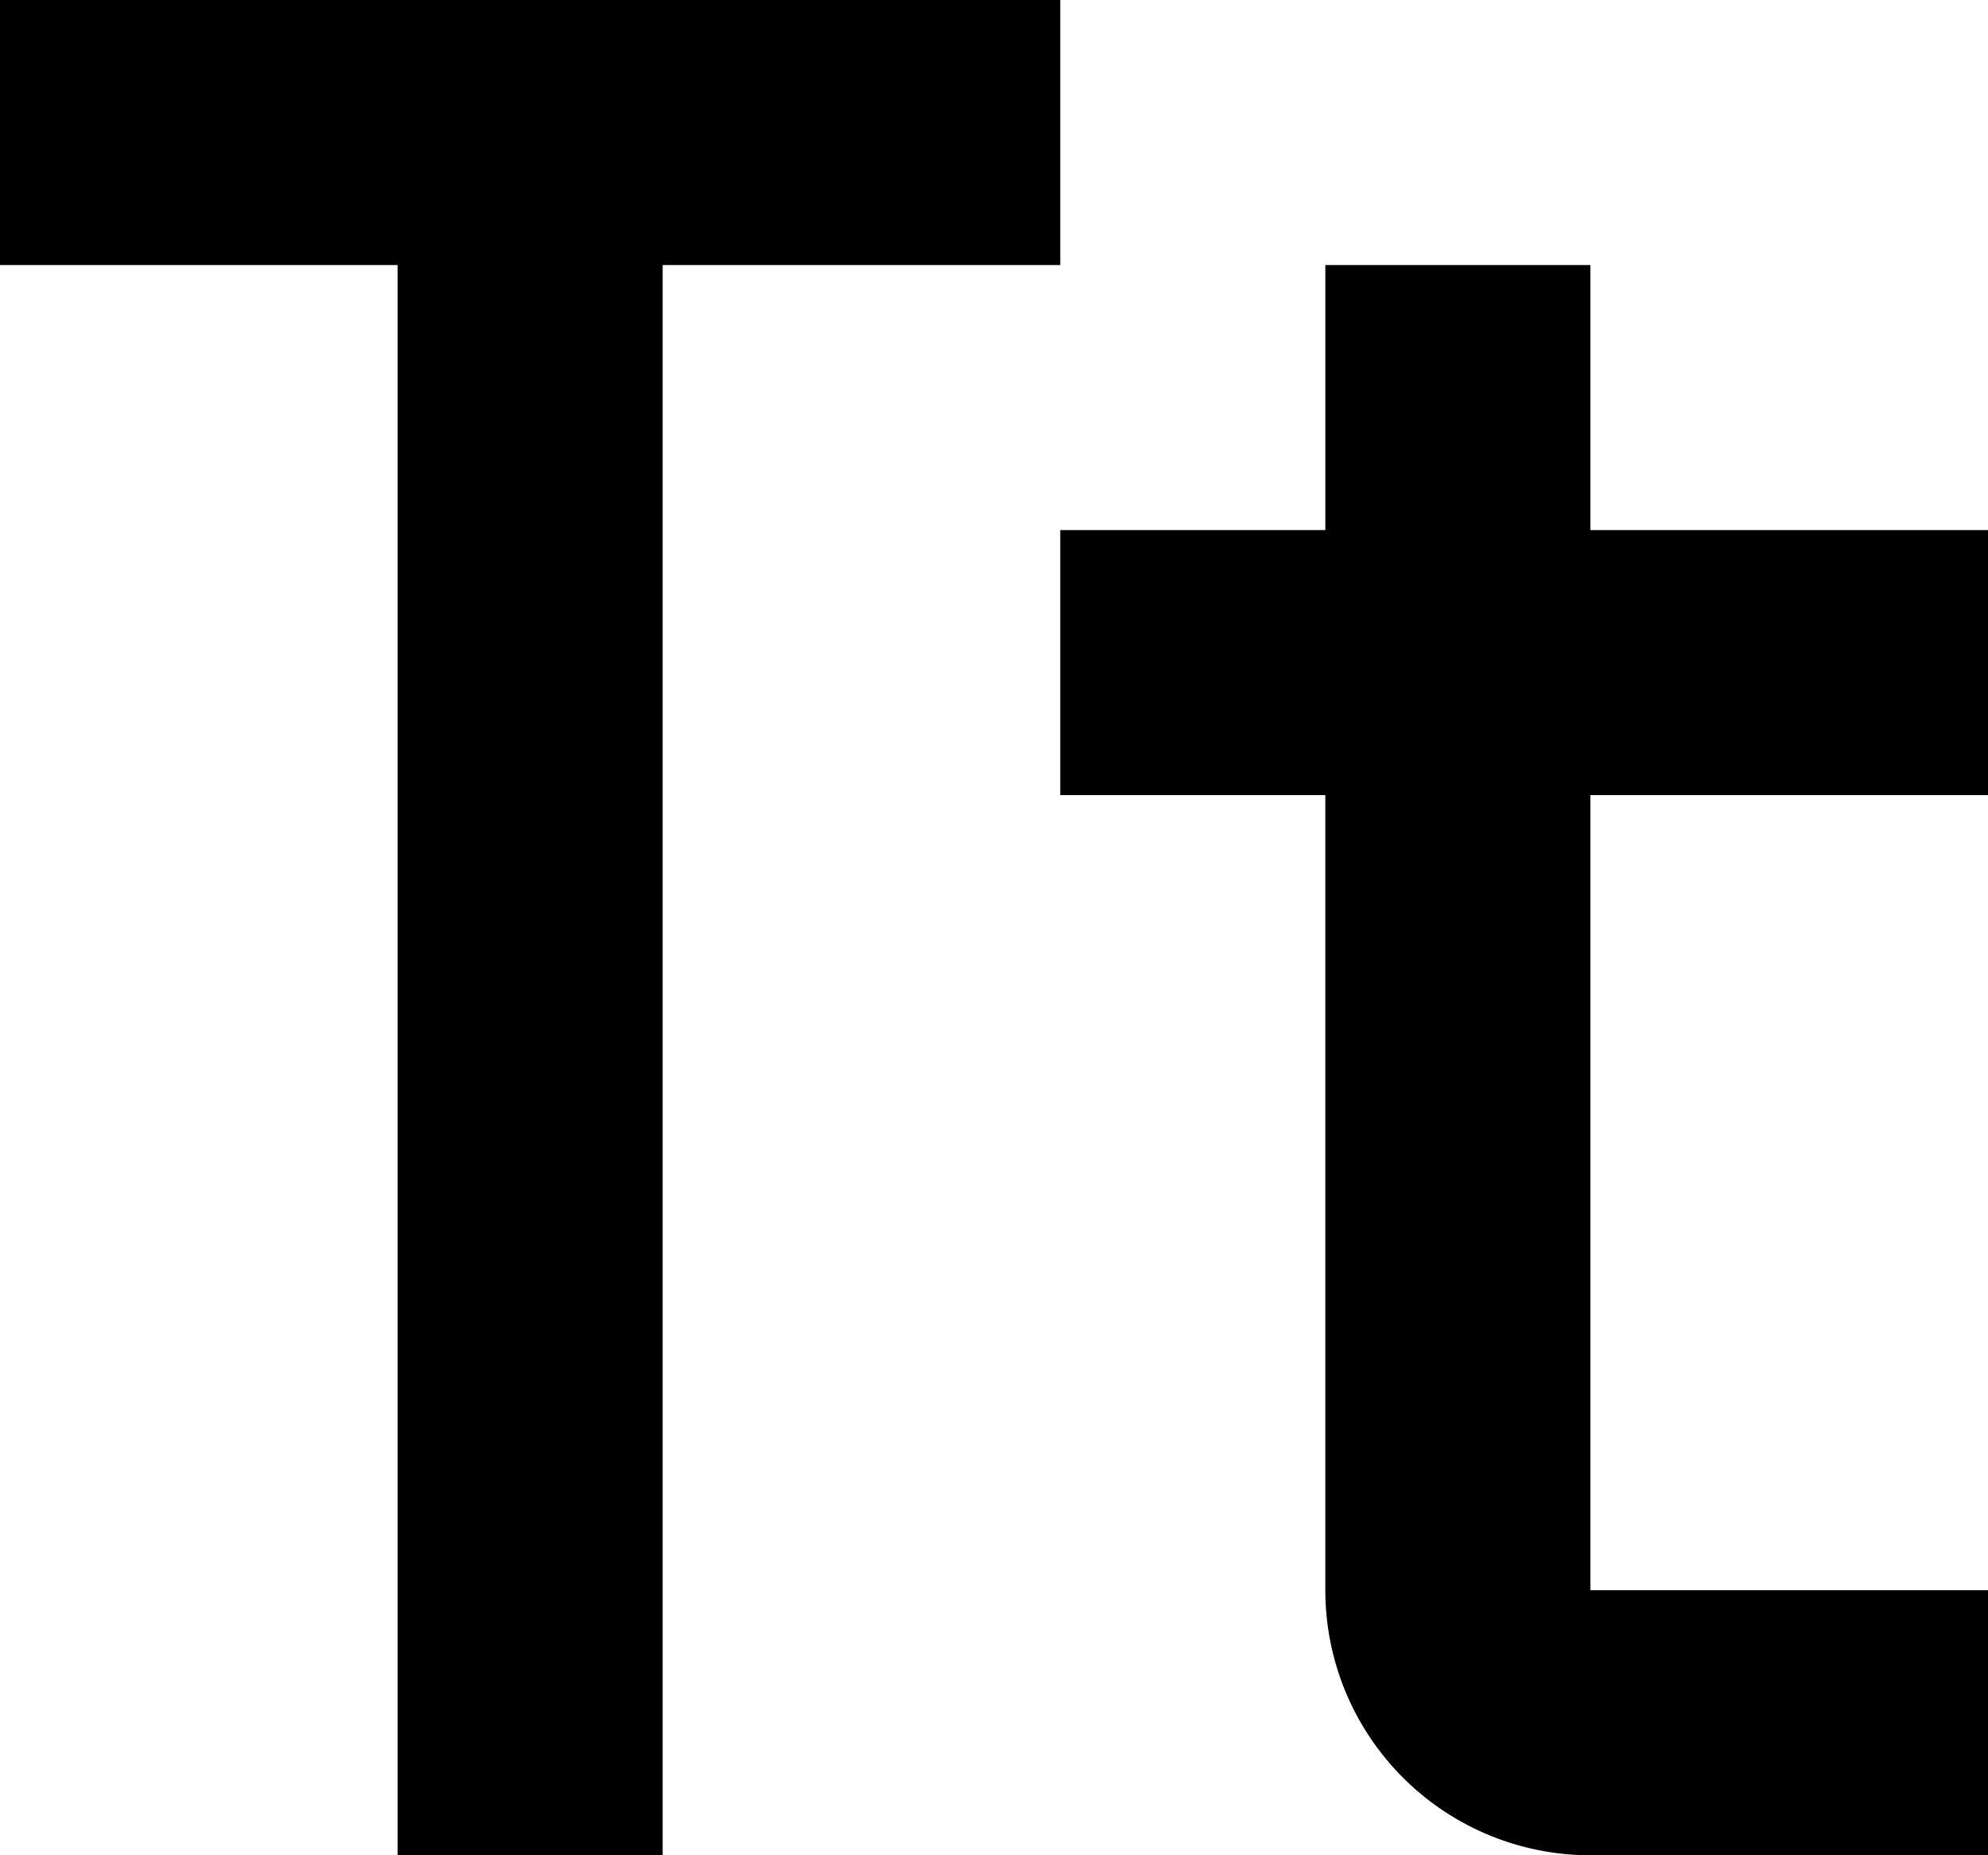<svg xmlns="http://www.w3.org/2000/svg" viewBox="0 0 375 350"><polygon points="0 50 75 50 75 350 125 350 125 50 200 50 200 0 0 0 0 50"/><path d="M375,150V100H300V50H250v50H200v50h50V300a50,50,0,0,0,50,50h75V300H300V150Z"/></svg>